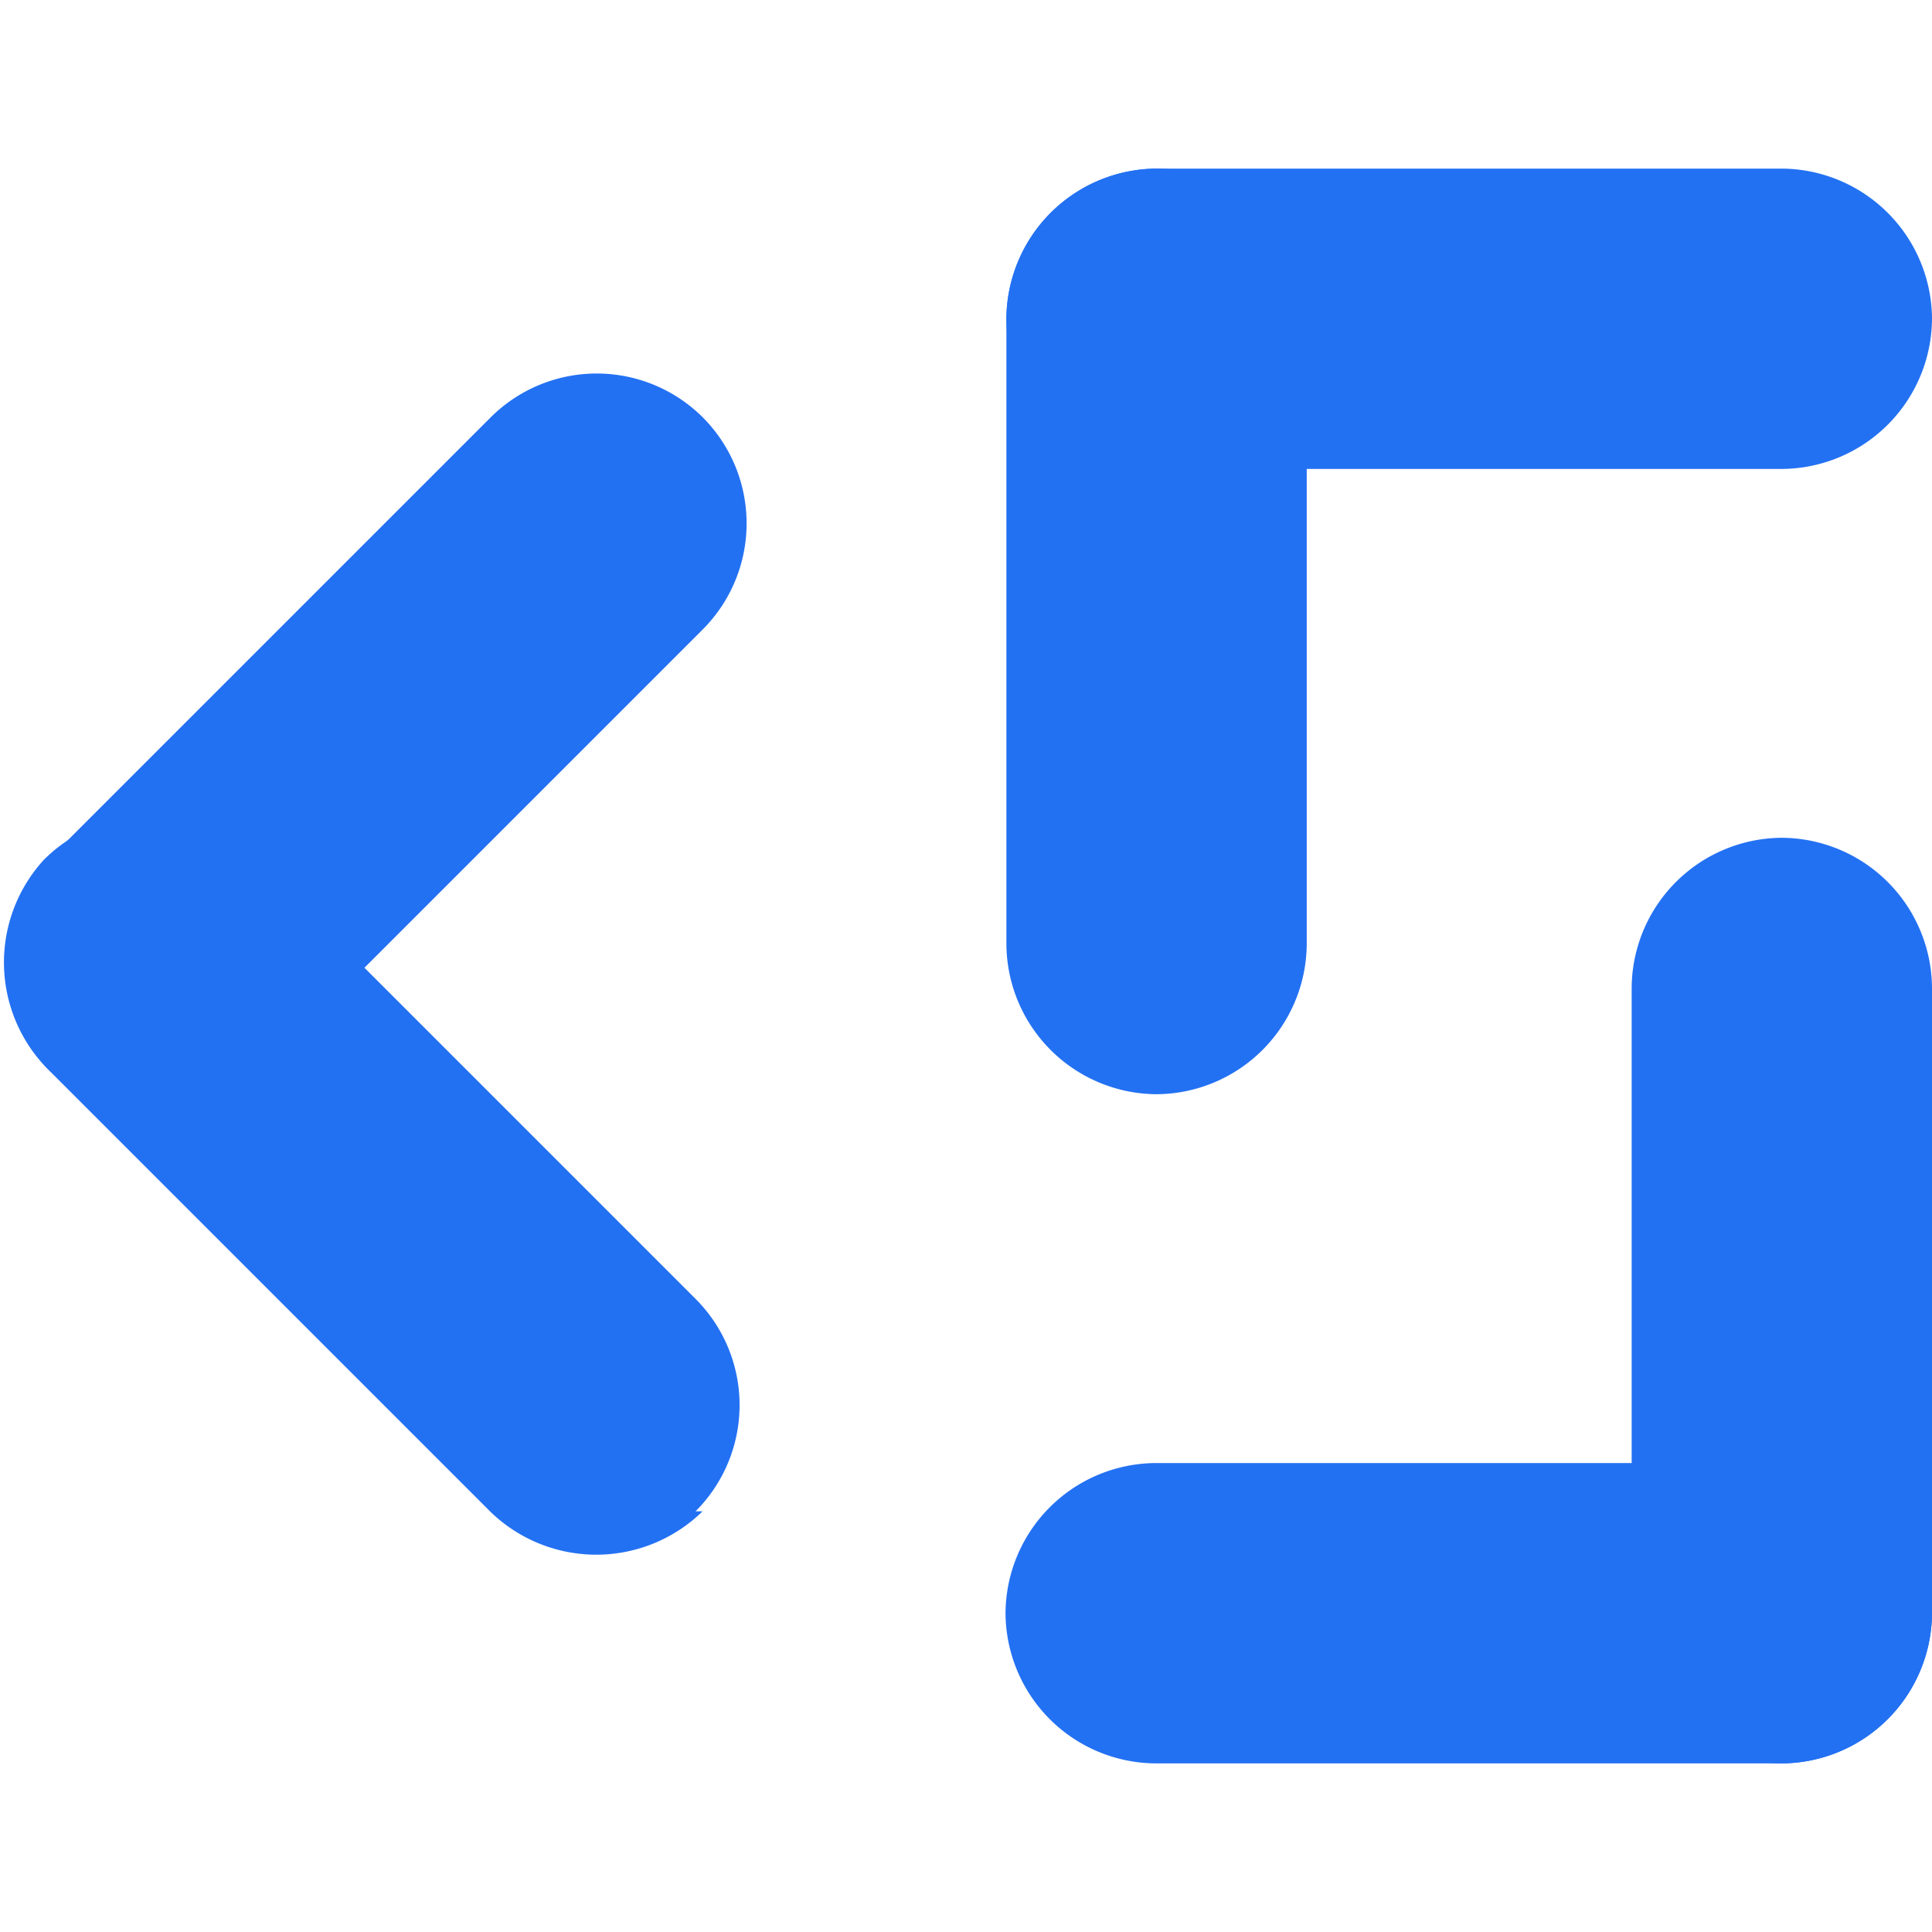 <svg id="Layer_1" data-name="Layer 1" xmlns="http://www.w3.org/2000/svg" viewBox="0 0 22 22"><defs><style>.cls-1{fill:#2371f3;}</style></defs><path class="cls-1" d="M8,4.75H8A1.71,1.71,0,0,1,8,7.17l-5,5a1.71,1.71,0,0,1-2.42,0h0a1.7,1.7,0,0,1,0-2.41l5-5A1.71,1.71,0,0,1,8,4.75Z"/><path class="cls-1" d="M22,3.63h0a1.72,1.72,0,0,1-1.71,1.71H13.17a1.72,1.72,0,0,1-1.71-1.71h0a1.72,1.72,0,0,1,1.71-1.71h7.12A1.72,1.72,0,0,1,22,3.63Z"/><path class="cls-1" d="M13.17,1.92h0a1.72,1.72,0,0,1,1.71,1.71v7.12a1.72,1.72,0,0,1-1.71,1.71h0a1.72,1.72,0,0,1-1.71-1.71V3.63A1.72,1.72,0,0,1,13.17,1.92Z"/><path class="cls-1" d="M11.45,18.37h0a1.72,1.72,0,0,1,1.71-1.71h7.12A1.72,1.72,0,0,1,22,18.37h0a1.72,1.72,0,0,1-1.71,1.71H13.16A1.72,1.72,0,0,1,11.45,18.37Z"/><path class="cls-1" d="M20.29,20.08h0a1.72,1.72,0,0,1-1.71-1.71V11.25a1.72,1.72,0,0,1,1.71-1.71h0A1.72,1.72,0,0,1,22,11.25v7.12A1.72,1.72,0,0,1,20.29,20.08Z"/><path class="cls-1" d="M.5,9.79h0a1.71,1.71,0,0,1,2.42,0l5,5a1.71,1.71,0,0,1,0,2.42H8a1.73,1.73,0,0,1-2.42,0l-5-5A1.73,1.73,0,0,1,.5,9.79Z"/></svg>